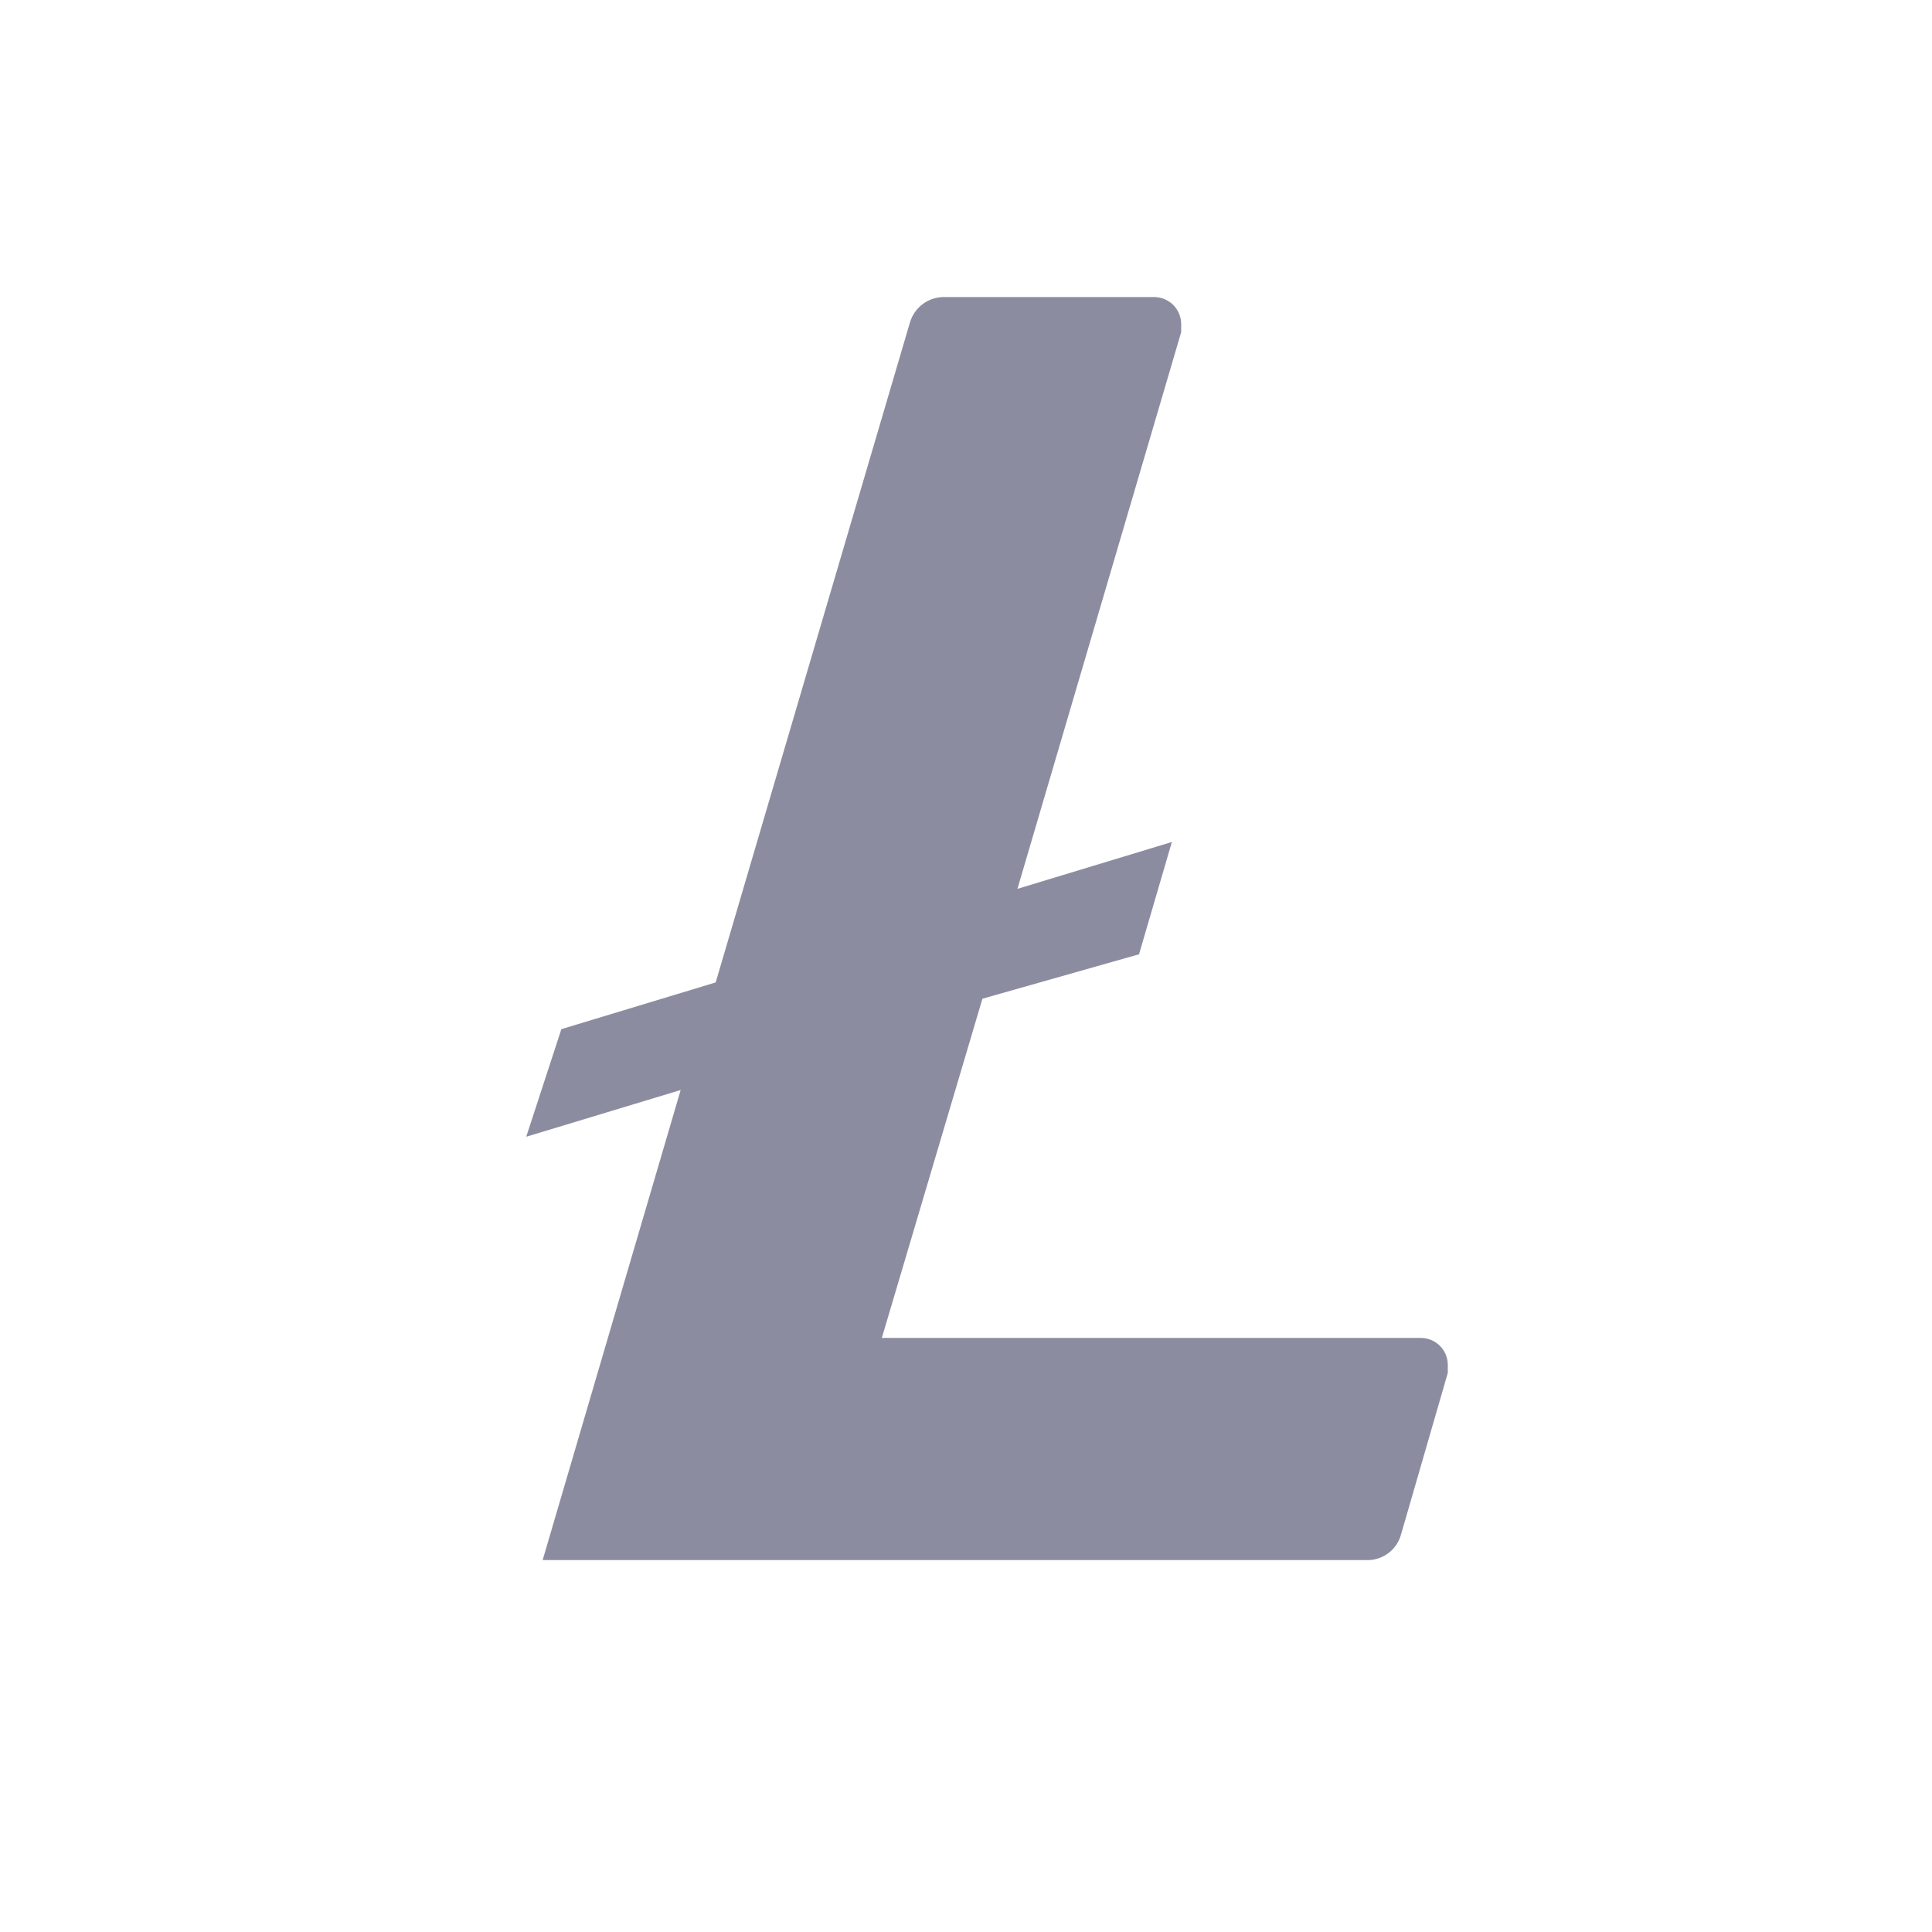 <svg width="16" height="16" viewBox="0 0 16 16" fill="none" xmlns="http://www.w3.org/2000/svg">
<path d="M8.136 8.271L7.303 11.08H11.758C11.818 11.078 11.876 11.1 11.919 11.14C11.963 11.181 11.988 11.237 11.99 11.297V11.37L11.603 12.707C11.568 12.837 11.447 12.926 11.312 12.92H4.494L5.637 9.027L4.358 9.414L4.649 8.523L5.927 8.136L7.535 2.673C7.572 2.544 7.691 2.456 7.826 2.46H9.55C9.609 2.458 9.667 2.48 9.711 2.52C9.754 2.561 9.78 2.617 9.782 2.677V2.751L8.426 7.361L9.705 6.973L9.433 7.903L8.136 8.271Z" fill="#8C8CA1"/>
</svg>
